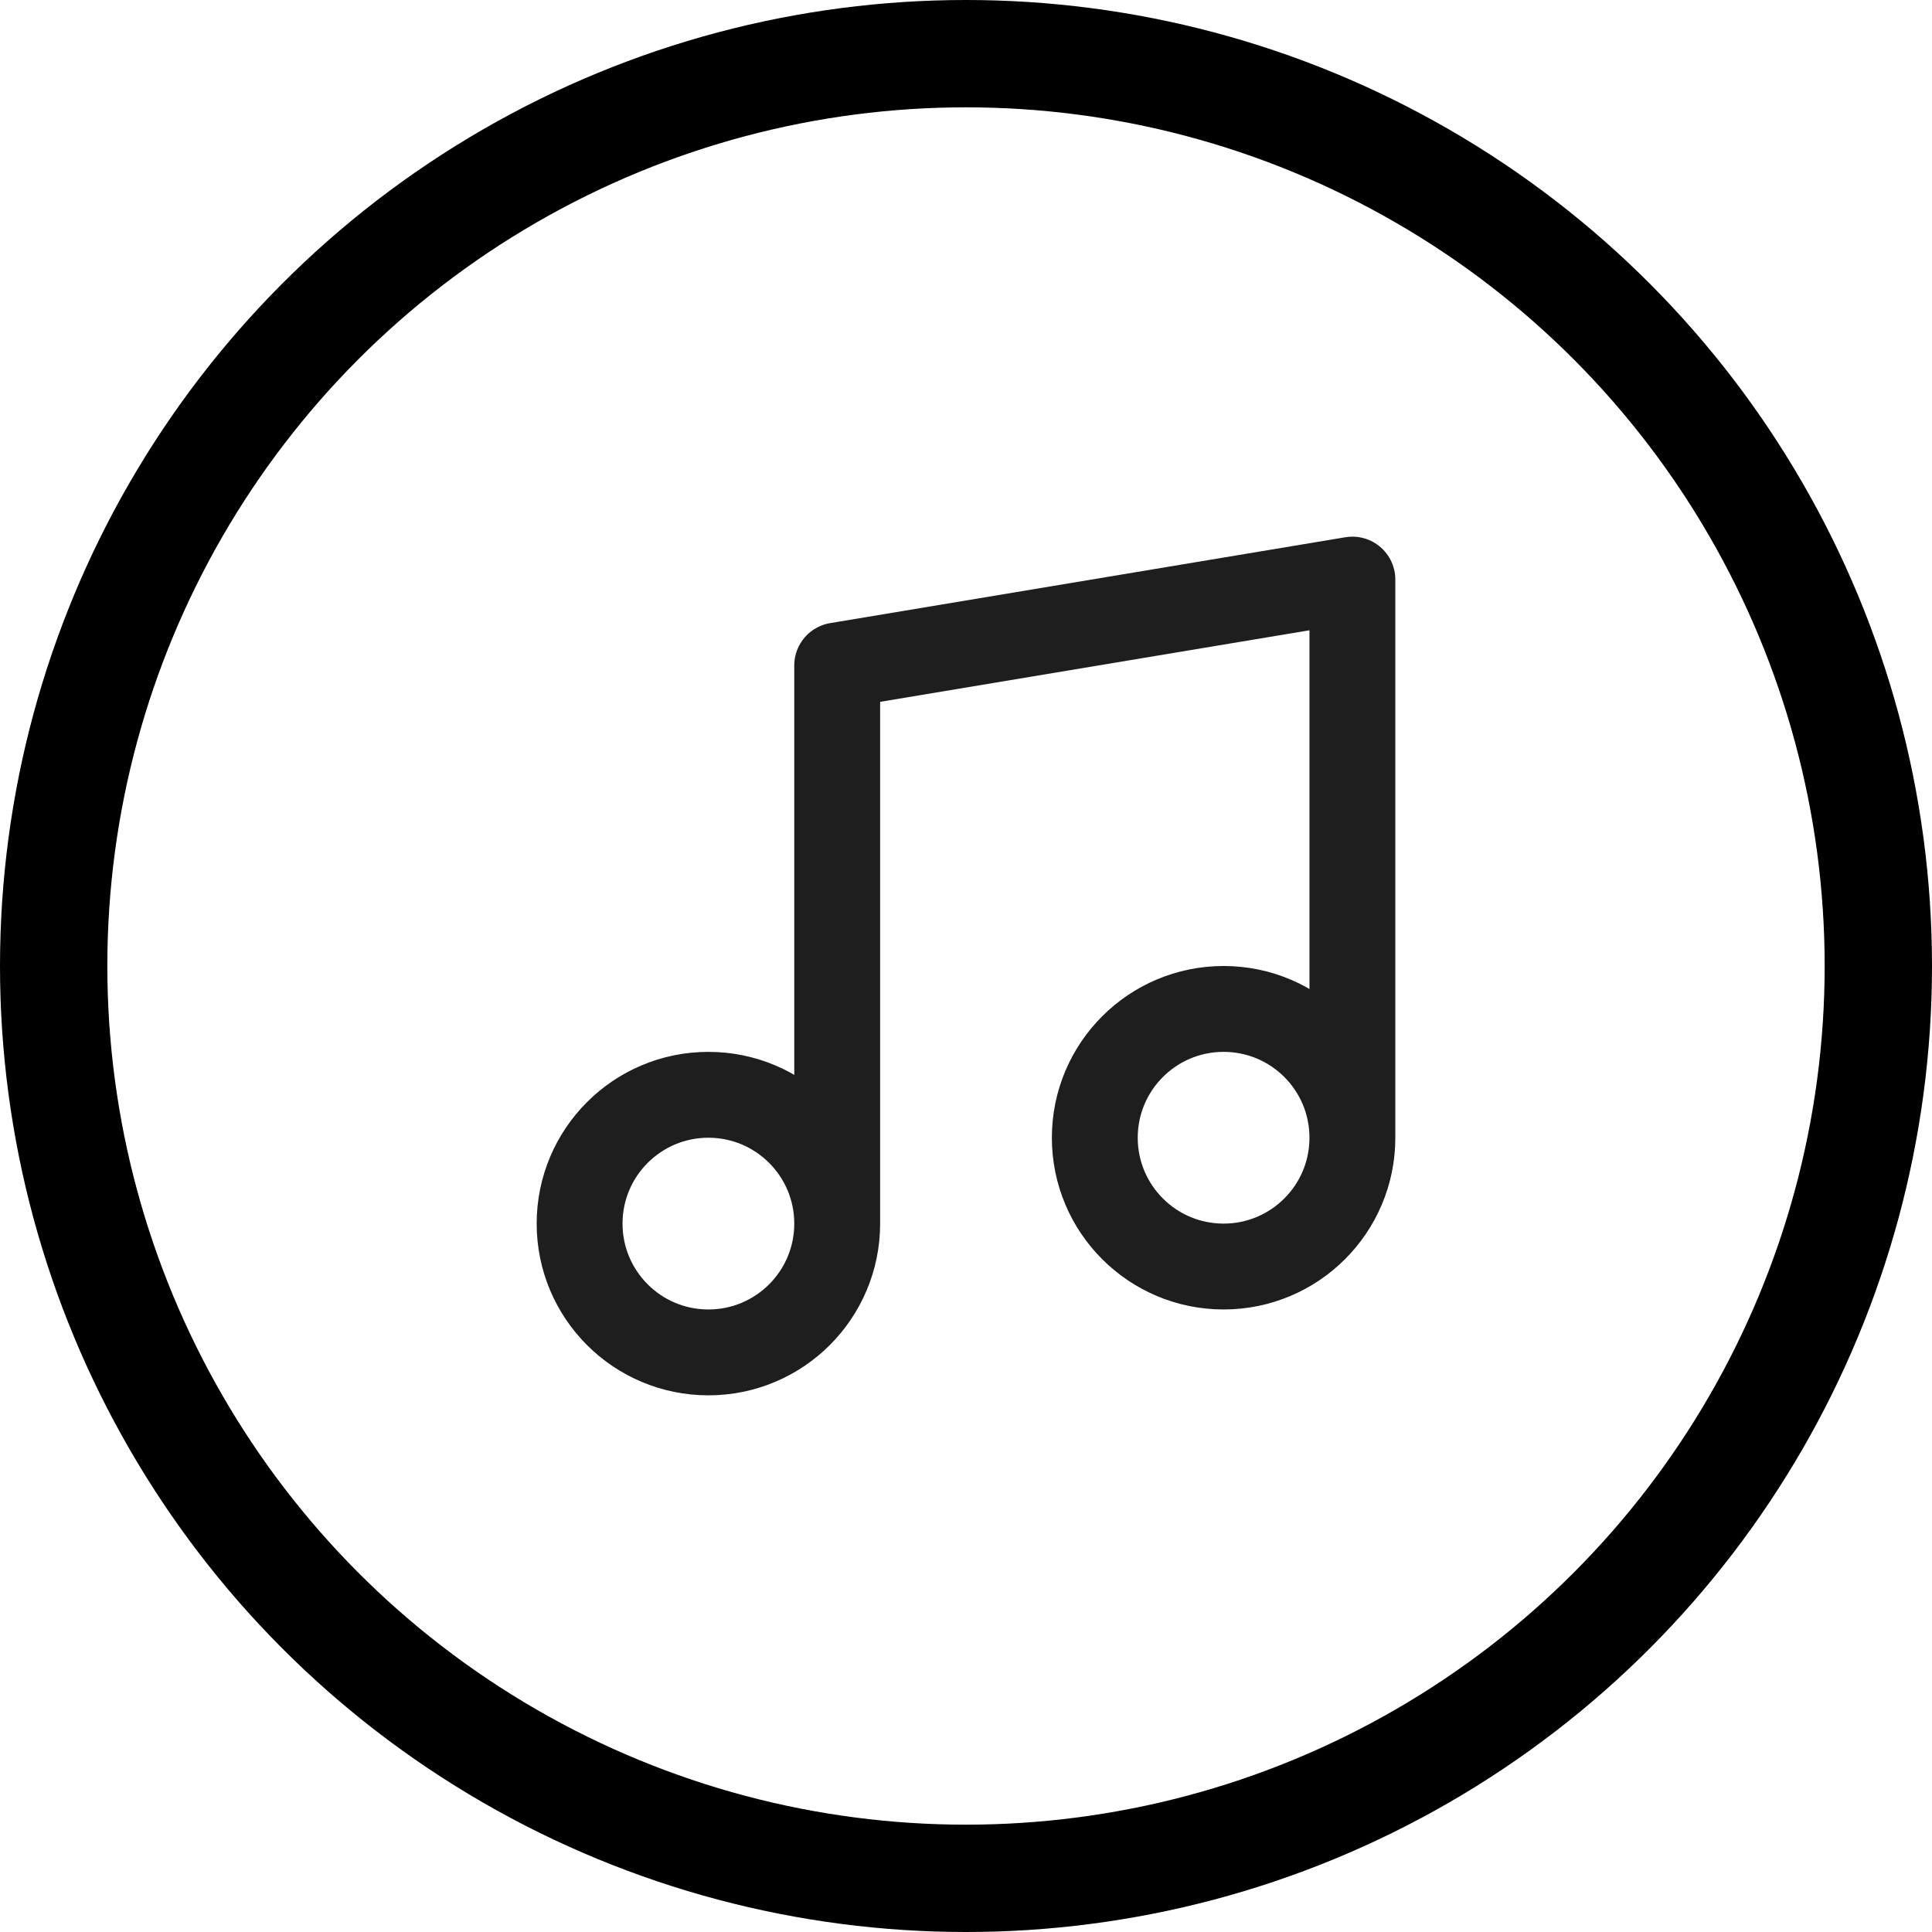 <svg width="90" height="90" viewBox="0 0 90 90" fill="none" xmlns="http://www.w3.org/2000/svg">
<path d="M39 57V31L63 27V53M39 57C39 60.314 36.314 63 33 63C29.686 63 27 60.314 27 57C27 53.686 29.686 51 33 51C36.314 51 39 53.686 39 57ZM63 53C63 56.314 60.314 59 57 59C53.686 59 51 56.314 51 53C51 49.686 53.686 47 57 47C60.314 47 63 49.686 63 53Z" stroke="#1E1E1E" stroke-width="4" stroke-linecap="round" stroke-linejoin="round"/>
<circle cx="45" cy="45" r="42.5" stroke="black" stroke-width="5"/>
</svg>
